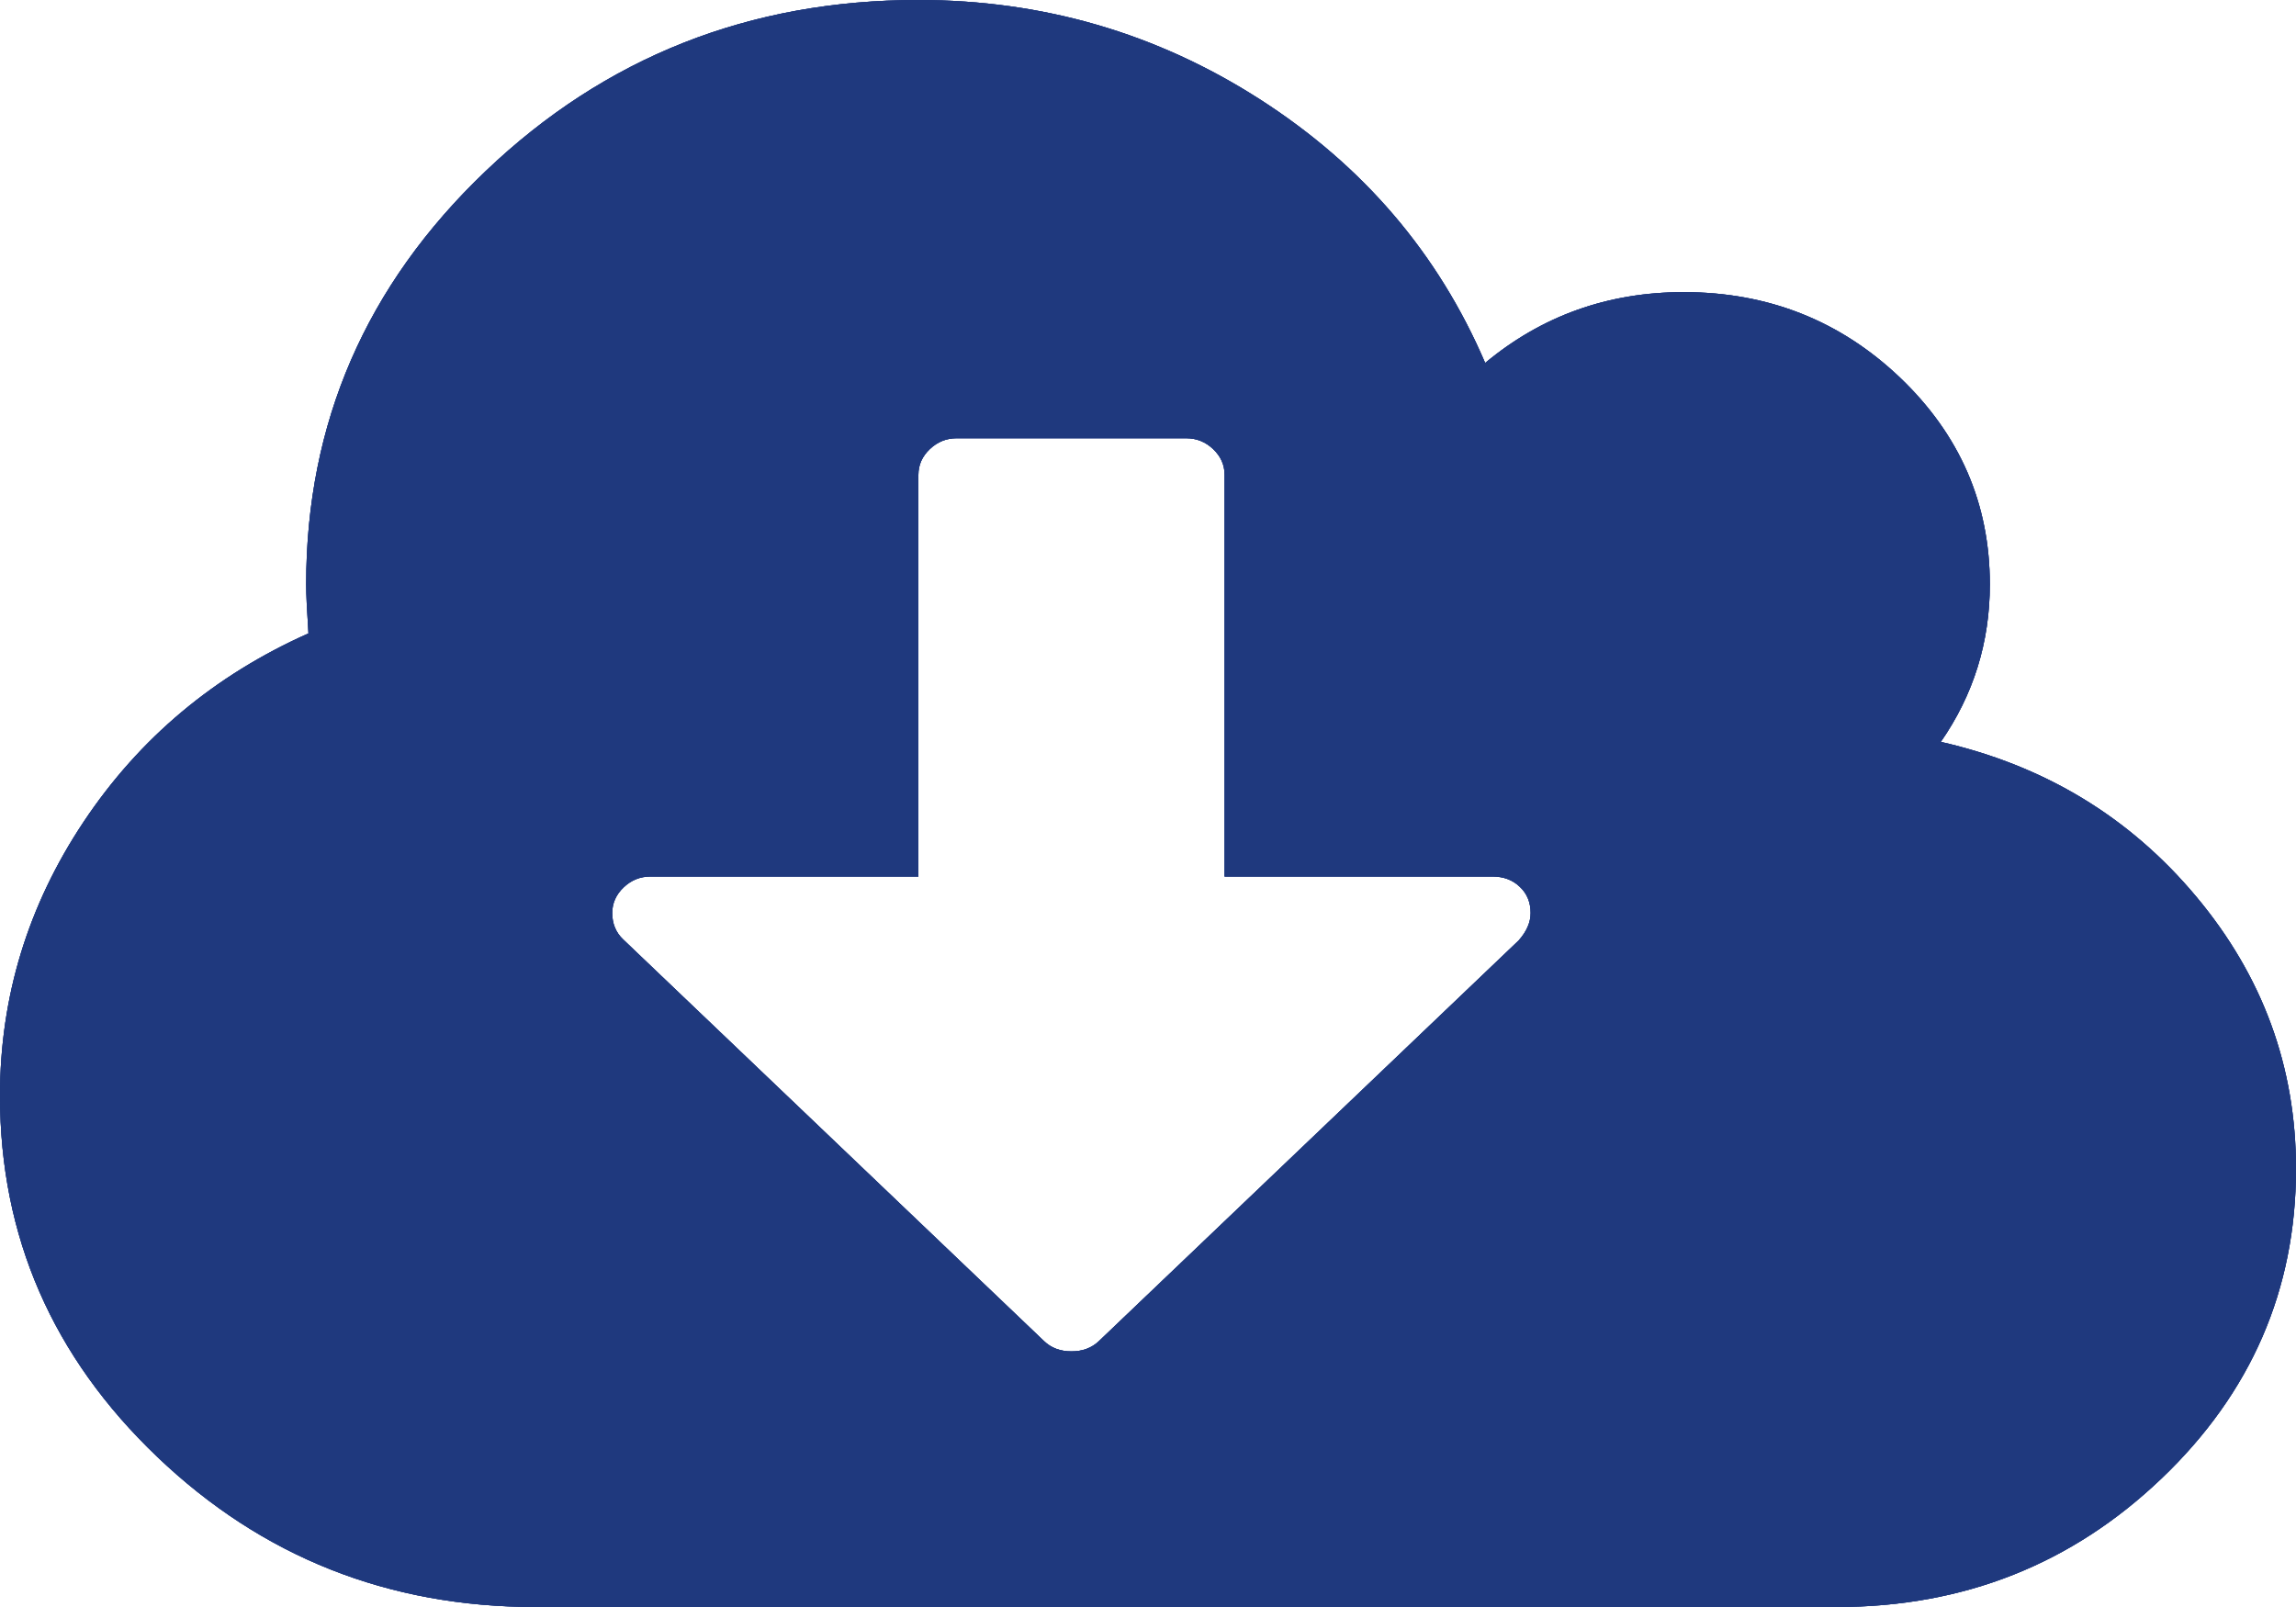 <svg width="20" height="14" viewBox="0 0 20 14" fill="none" xmlns="http://www.w3.org/2000/svg">
<path d="M19.13 7.81C18.55 7.117 17.809 6.669 16.906 6.463C17.191 6.052 17.333 5.595 17.333 5.091C17.333 4.388 17.072 3.788 16.552 3.291C16.031 2.794 15.402 2.545 14.666 2.545C14.007 2.545 13.43 2.751 12.937 3.162C12.528 2.207 11.873 1.442 10.974 0.865C10.075 0.288 9.083 0 8 0C6.528 0 5.271 0.497 4.229 1.492C3.187 2.486 2.667 3.686 2.667 5.091C2.667 5.177 2.674 5.32 2.687 5.518C1.868 5.883 1.215 6.43 0.729 7.159C0.243 7.888 0 8.684 0 9.546C0 10.772 0.457 11.821 1.37 12.692C2.283 13.564 3.382 14 4.667 14H16C17.104 14 18.047 13.627 18.828 12.881C19.609 12.136 20 11.236 20 10.182C20 9.294 19.71 8.503 19.13 7.81ZM13.229 8.193L9.573 11.683C9.51 11.743 9.431 11.773 9.333 11.773C9.236 11.773 9.156 11.743 9.094 11.683L5.427 8.183C5.365 8.124 5.333 8.047 5.333 7.955C5.333 7.868 5.366 7.794 5.432 7.731C5.498 7.668 5.576 7.636 5.667 7.636H8V4.136C8 4.05 8.033 3.976 8.099 3.913C8.165 3.85 8.243 3.818 8.333 3.818H10.333C10.424 3.818 10.502 3.85 10.568 3.913C10.634 3.976 10.667 4.05 10.667 4.136V7.636H13C13.097 7.636 13.177 7.666 13.239 7.726C13.302 7.785 13.333 7.862 13.333 7.954C13.333 8.034 13.299 8.114 13.229 8.193Z" fill="url(#paint0_linear_3269_240)"/>
<path d="M19.13 7.81C18.55 7.117 17.809 6.669 16.906 6.463C17.191 6.052 17.333 5.595 17.333 5.091C17.333 4.388 17.072 3.788 16.552 3.291C16.031 2.794 15.402 2.545 14.666 2.545C14.007 2.545 13.43 2.751 12.937 3.162C12.528 2.207 11.873 1.442 10.974 0.865C10.075 0.288 9.083 0 8 0C6.528 0 5.271 0.497 4.229 1.492C3.187 2.486 2.667 3.686 2.667 5.091C2.667 5.177 2.674 5.32 2.687 5.518C1.868 5.883 1.215 6.43 0.729 7.159C0.243 7.888 0 8.684 0 9.546C0 10.772 0.457 11.821 1.37 12.692C2.283 13.564 3.382 14 4.667 14H16C17.104 14 18.047 13.627 18.828 12.881C19.609 12.136 20 11.236 20 10.182C20 9.294 19.71 8.503 19.13 7.81ZM13.229 8.193L9.573 11.683C9.51 11.743 9.431 11.773 9.333 11.773C9.236 11.773 9.156 11.743 9.094 11.683L5.427 8.183C5.365 8.124 5.333 8.047 5.333 7.955C5.333 7.868 5.366 7.794 5.432 7.731C5.498 7.668 5.576 7.636 5.667 7.636H8V4.136C8 4.05 8.033 3.976 8.099 3.913C8.165 3.85 8.243 3.818 8.333 3.818H10.333C10.424 3.818 10.502 3.85 10.568 3.913C10.634 3.976 10.667 4.05 10.667 4.136V7.636H13C13.097 7.636 13.177 7.666 13.239 7.726C13.302 7.785 13.333 7.862 13.333 7.954C13.333 8.034 13.299 8.114 13.229 8.193Z" fill="url(#paint1_linear_3269_240)"/>
<path d="M19.13 7.81C18.55 7.117 17.809 6.669 16.906 6.463C17.191 6.052 17.333 5.595 17.333 5.091C17.333 4.388 17.072 3.788 16.552 3.291C16.031 2.794 15.402 2.545 14.666 2.545C14.007 2.545 13.43 2.751 12.937 3.162C12.528 2.207 11.873 1.442 10.974 0.865C10.075 0.288 9.083 0 8 0C6.528 0 5.271 0.497 4.229 1.492C3.187 2.486 2.667 3.686 2.667 5.091C2.667 5.177 2.674 5.32 2.687 5.518C1.868 5.883 1.215 6.43 0.729 7.159C0.243 7.888 0 8.684 0 9.546C0 10.772 0.457 11.821 1.37 12.692C2.283 13.564 3.382 14 4.667 14H16C17.104 14 18.047 13.627 18.828 12.881C19.609 12.136 20 11.236 20 10.182C20 9.294 19.71 8.503 19.13 7.81ZM13.229 8.193L9.573 11.683C9.51 11.743 9.431 11.773 9.333 11.773C9.236 11.773 9.156 11.743 9.094 11.683L5.427 8.183C5.365 8.124 5.333 8.047 5.333 7.955C5.333 7.868 5.366 7.794 5.432 7.731C5.498 7.668 5.576 7.636 5.667 7.636H8V4.136C8 4.05 8.033 3.976 8.099 3.913C8.165 3.85 8.243 3.818 8.333 3.818H10.333C10.424 3.818 10.502 3.85 10.568 3.913C10.634 3.976 10.667 4.05 10.667 4.136V7.636H13C13.097 7.636 13.177 7.666 13.239 7.726C13.302 7.785 13.333 7.862 13.333 7.954C13.333 8.034 13.299 8.114 13.229 8.193Z" fill="#1f397e"/>
<defs>
<linearGradient id="paint0_linear_3269_240" x1="0" y1="0" x2="20.884" y2="1.473" gradientUnits="userSpaceOnUse">
<stop stop-color="#1f397e"/>
<stop offset="1" stop-color="#1f397e"/>
</linearGradient>
<linearGradient id="paint1_linear_3269_240" x1="7.45058e-08" y1="7" x2="19.583" y2="7" gradientUnits="userSpaceOnUse">
<stop stop-color="#1f397e"/>
<stop offset="1" stop-color="#1f397e"/>
</linearGradient>
</defs>
</svg>
